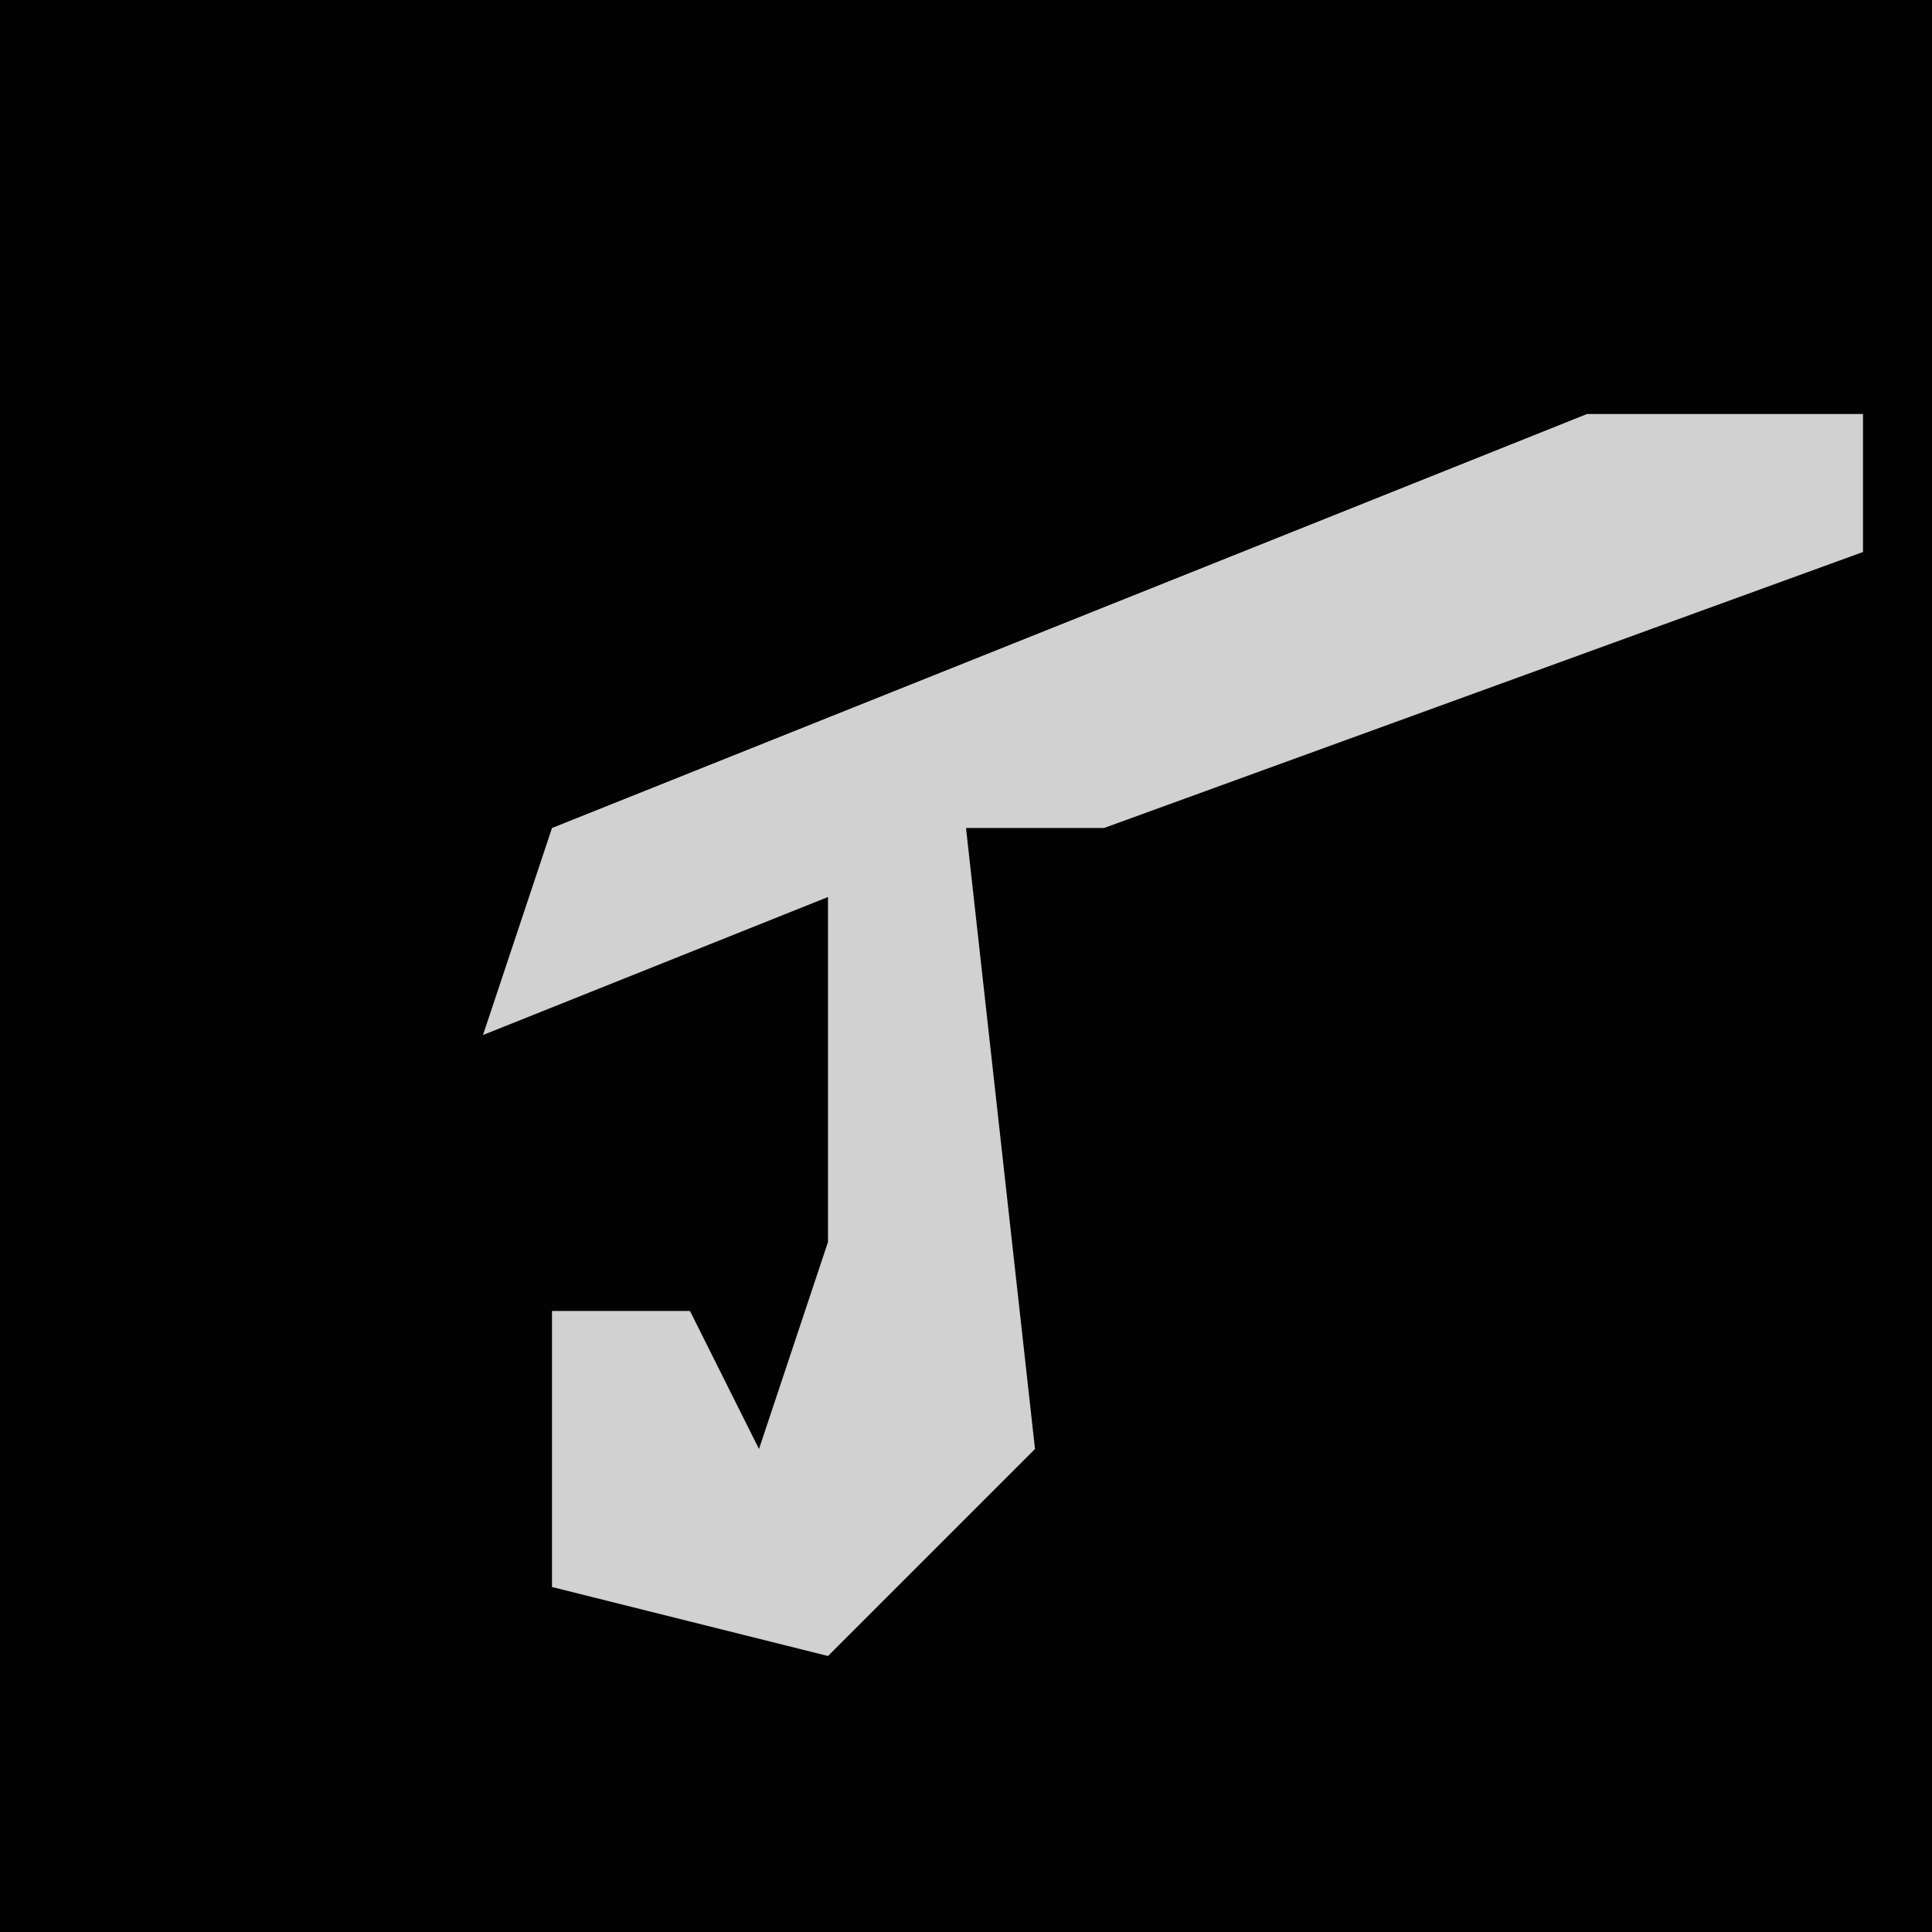 <?xml version="1.0" encoding="UTF-8"?>
<svg version="1.1" xmlns="http://www.w3.org/2000/svg" width="28" height="28">
<path d="M0,0 L28,0 L28,28 L0,28 Z " fill="#020202" transform="translate(0,0)"/>
<path d="M0,0 L4,0 L4,2 L-7,6 L-9,6 L-8,15 L-11,18 L-15,17 L-15,13 L-13,13 L-12,15 L-11,12 L-11,7 L-16,9 L-15,6 Z " fill="#D1D1D1" transform="translate(23,6)"/>
</svg>
